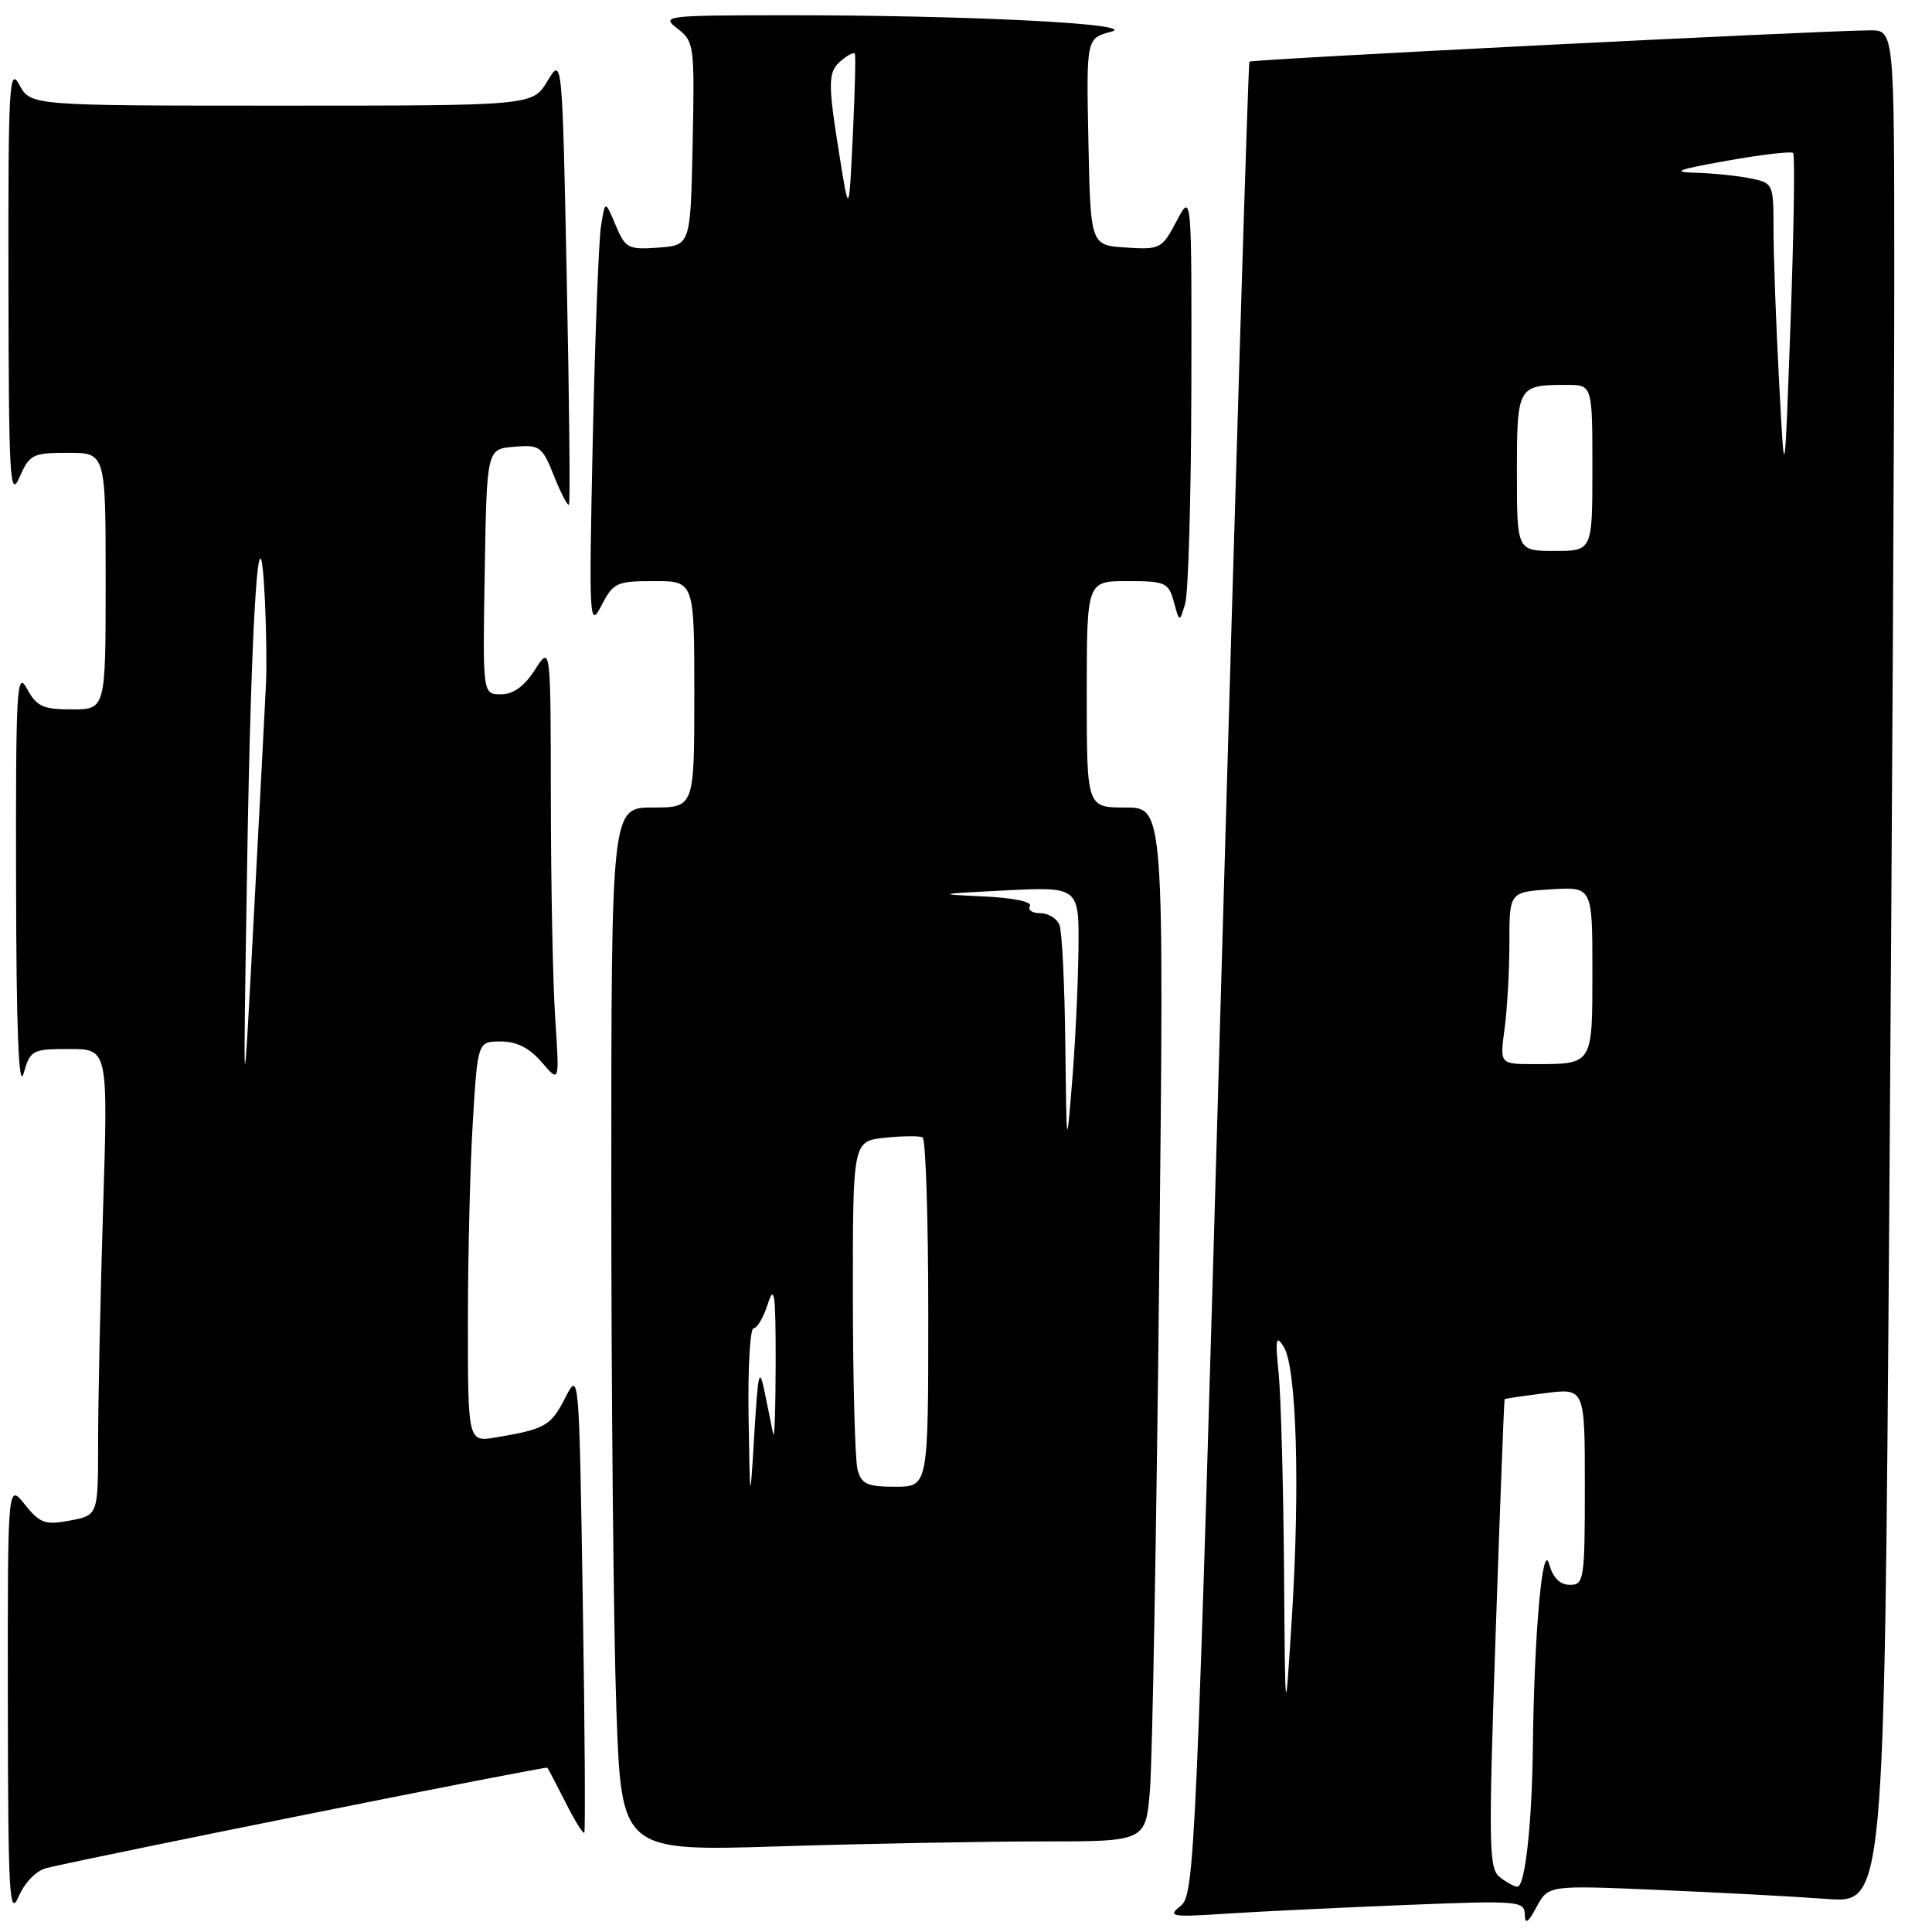 <?xml version="1.0" encoding="UTF-8" standalone="no"?>
<!DOCTYPE svg PUBLIC "-//W3C//DTD SVG 1.1//EN" "http://www.w3.org/Graphics/SVG/1.1/DTD/svg11.dtd" >
<svg xmlns="http://www.w3.org/2000/svg" xmlns:xlink="http://www.w3.org/1999/xlink" version="1.1" viewBox="0 0 256 256">
 <g >
 <path fill="currentColor"
d=" M 219.83 250.43 C 227.90 250.77 237.91 251.31 242.08 251.62 C 249.67 252.18 249.67 252.18 250.33 161.34 C 250.70 111.38 251.00 55.54 251.00 37.25 C 251.00 4.00 251.00 4.00 247.75 4.02 C 240.75 4.08 165.82 7.85 165.55 8.17 C 165.40 8.35 163.72 63.06 161.83 129.75 C 158.51 246.37 158.31 251.06 156.44 252.54 C 154.66 253.96 155.16 254.05 162.50 253.57 C 166.90 253.28 177.59 252.77 186.25 252.42 C 201.14 251.82 202.00 251.89 202.04 253.64 C 202.07 255.05 202.46 254.81 203.62 252.65 C 205.17 249.80 205.17 249.80 219.83 250.43 Z  M 6.19 247.52 C 13.40 245.81 72.33 234.00 72.52 234.23 C 72.65 234.38 73.74 236.46 74.95 238.85 C 76.15 241.24 77.27 243.04 77.42 242.85 C 77.58 242.66 77.49 228.81 77.22 212.07 C 76.73 181.66 76.73 181.64 74.88 185.25 C 72.98 188.94 72.25 189.36 65.75 190.46 C 62.00 191.09 62.00 191.09 62.00 175.20 C 62.00 166.46 62.29 154.52 62.65 148.66 C 63.30 138.00 63.30 138.00 66.36 138.00 C 68.47 138.00 70.16 138.86 71.78 140.75 C 74.14 143.50 74.14 143.50 73.57 135.00 C 73.26 130.32 73.00 117.28 72.99 106.00 C 72.97 85.50 72.97 85.50 70.88 88.75 C 69.47 90.95 68.02 92.00 66.38 92.00 C 63.95 92.00 63.95 92.00 64.23 75.75 C 64.50 59.50 64.50 59.50 68.12 59.20 C 71.53 58.91 71.84 59.14 73.41 63.07 C 74.33 65.37 75.22 67.08 75.39 66.87 C 75.57 66.67 75.43 53.23 75.10 37.00 C 74.50 7.50 74.50 7.50 72.53 10.75 C 70.57 14.00 70.57 14.00 37.32 14.00 C 4.06 14.00 4.06 14.00 2.57 11.25 C 1.22 8.76 1.08 11.24 1.12 37.50 C 1.16 63.44 1.31 66.16 2.58 63.25 C 3.92 60.21 4.32 60.00 9.00 60.00 C 14.00 60.00 14.00 60.00 14.00 77.00 C 14.00 94.00 14.00 94.00 9.53 94.00 C 5.69 94.00 4.86 93.62 3.57 91.25 C 2.22 88.76 2.08 91.19 2.13 117.00 C 2.16 136.47 2.48 144.47 3.12 142.25 C 4.02 139.13 4.26 139.00 9.19 139.00 C 14.32 139.00 14.32 139.00 13.66 160.16 C 13.30 171.80 13.00 185.70 13.00 191.05 C 13.00 200.78 13.00 200.78 9.28 201.48 C 5.97 202.10 5.29 201.85 3.28 199.34 C 1.01 196.50 1.01 196.50 1.04 225.50 C 1.07 251.22 1.24 254.14 2.48 251.28 C 3.30 249.40 4.83 247.84 6.19 247.52 Z  M 138.06 244.00 C 151.80 244.00 151.80 244.00 152.37 237.25 C 152.69 233.54 153.24 202.71 153.60 168.75 C 154.25 107.00 154.25 107.00 149.12 107.00 C 144.00 107.00 144.00 107.00 144.00 92.00 C 144.00 77.00 144.00 77.00 149.39 77.00 C 154.42 77.00 154.83 77.18 155.54 79.75 C 156.29 82.50 156.29 82.50 157.04 80.00 C 157.46 78.62 157.83 65.80 157.86 51.50 C 157.91 25.50 157.91 25.50 155.90 29.30 C 153.97 32.97 153.73 33.09 149.20 32.80 C 144.50 32.50 144.50 32.50 144.22 18.79 C 143.94 5.07 143.94 5.07 147.22 4.21 C 151.24 3.16 127.93 1.99 103.59 2.02 C 88.05 2.04 87.58 2.10 89.78 3.80 C 91.98 5.49 92.05 6.02 91.78 19.03 C 91.50 32.50 91.50 32.50 87.23 32.81 C 83.23 33.10 82.86 32.91 81.57 29.82 C 80.18 26.52 80.18 26.52 79.63 30.01 C 79.33 31.93 78.84 44.75 78.54 58.50 C 78.03 82.34 78.09 83.35 79.69 80.25 C 81.26 77.20 81.69 77.00 86.68 77.00 C 92.00 77.00 92.00 77.00 92.00 92.00 C 92.00 107.00 92.00 107.00 86.50 107.00 C 81.00 107.00 81.00 107.00 81.00 157.25 C 81.00 184.89 81.30 216.01 81.67 226.40 C 82.33 245.31 82.33 245.31 103.32 244.65 C 114.87 244.29 130.50 244.00 138.06 244.00 Z  M 198.75 248.75 C 197.27 247.61 197.22 244.75 198.18 216.50 C 198.76 199.45 199.30 185.45 199.37 185.39 C 199.44 185.32 201.86 184.97 204.75 184.60 C 210.00 183.93 210.00 183.93 210.00 196.97 C 210.00 209.29 209.89 210.00 208.02 210.00 C 206.71 210.00 205.78 209.07 205.27 207.25 C 204.39 204.07 203.28 216.48 203.11 231.61 C 202.99 241.80 202.07 250.00 201.06 250.00 C 200.69 250.00 199.65 249.44 198.75 248.75 Z  M 170.14 208.00 C 170.05 196.72 169.73 185.03 169.43 182.00 C 168.96 177.40 169.07 176.82 170.10 178.45 C 171.79 181.14 172.27 196.70 171.20 214.00 C 170.29 228.50 170.29 228.50 170.14 208.00 Z  M 199.36 136.36 C 199.71 133.81 200.00 128.68 200.00 124.95 C 200.00 118.19 200.00 118.19 205.50 117.84 C 211.00 117.50 211.00 117.50 211.00 128.64 C 211.00 141.17 211.11 141.00 203.28 141.00 C 198.73 141.00 198.73 141.00 199.36 136.36 Z  M 201.00 62.61 C 201.00 51.16 201.09 51.00 207.58 51.00 C 211.00 51.00 211.00 51.00 211.00 62.00 C 211.00 73.00 211.00 73.00 206.00 73.00 C 201.00 73.00 201.00 73.00 201.00 62.61 Z  M 235.74 50.59 C 235.33 42.94 235.00 33.89 235.00 30.47 C 235.00 24.30 234.97 24.24 231.87 23.62 C 230.16 23.28 226.89 22.95 224.62 22.89 C 221.39 22.80 222.29 22.46 228.83 21.30 C 233.40 20.48 237.35 20.02 237.60 20.27 C 237.85 20.52 237.70 30.57 237.26 42.61 C 236.47 64.50 236.47 64.50 235.74 50.59 Z  M 32.74 115.00 C 33.28 81.19 34.38 64.60 35.10 79.50 C 35.29 83.35 35.35 88.30 35.25 90.50 C 35.15 92.70 34.42 106.65 33.63 121.50 C 32.20 148.50 32.20 148.50 32.74 115.00 Z  M 99.19 187.75 C 99.09 181.29 99.38 176.00 99.86 176.00 C 100.33 176.00 101.18 174.54 101.75 172.75 C 102.61 170.08 102.79 171.47 102.78 180.50 C 102.77 186.55 102.63 190.82 102.45 190.00 C 102.28 189.18 101.77 186.70 101.33 184.50 C 100.62 181.01 100.45 181.72 99.95 190.00 C 99.38 199.50 99.38 199.50 99.19 187.75 Z  M 113.63 194.75 C 113.30 193.51 113.02 183.21 113.01 171.86 C 113.00 151.21 113.00 151.21 117.25 150.76 C 119.59 150.51 121.84 150.49 122.25 150.71 C 122.66 150.94 123.00 161.44 123.00 174.06 C 123.00 197.00 123.00 197.00 118.62 197.00 C 114.92 197.00 114.14 196.65 113.63 194.75 Z  M 141.16 138.33 C 141.07 130.54 140.73 123.45 140.39 122.58 C 140.06 121.71 138.91 121.00 137.83 121.00 C 136.76 121.00 136.15 120.57 136.47 120.05 C 136.82 119.49 134.25 118.96 130.28 118.78 C 123.93 118.49 124.12 118.44 133.25 117.98 C 143.00 117.50 143.00 117.50 142.90 126.00 C 142.84 130.68 142.46 138.55 142.05 143.50 C 141.32 152.43 141.32 152.39 141.16 138.33 Z  M 111.25 20.71 C 109.65 10.74 109.68 9.51 111.52 7.98 C 112.36 7.28 113.15 6.89 113.27 7.11 C 113.40 7.32 113.28 12.22 113.00 18.00 C 112.50 28.50 112.50 28.50 111.25 20.71 Z "/>
</g>
</svg>